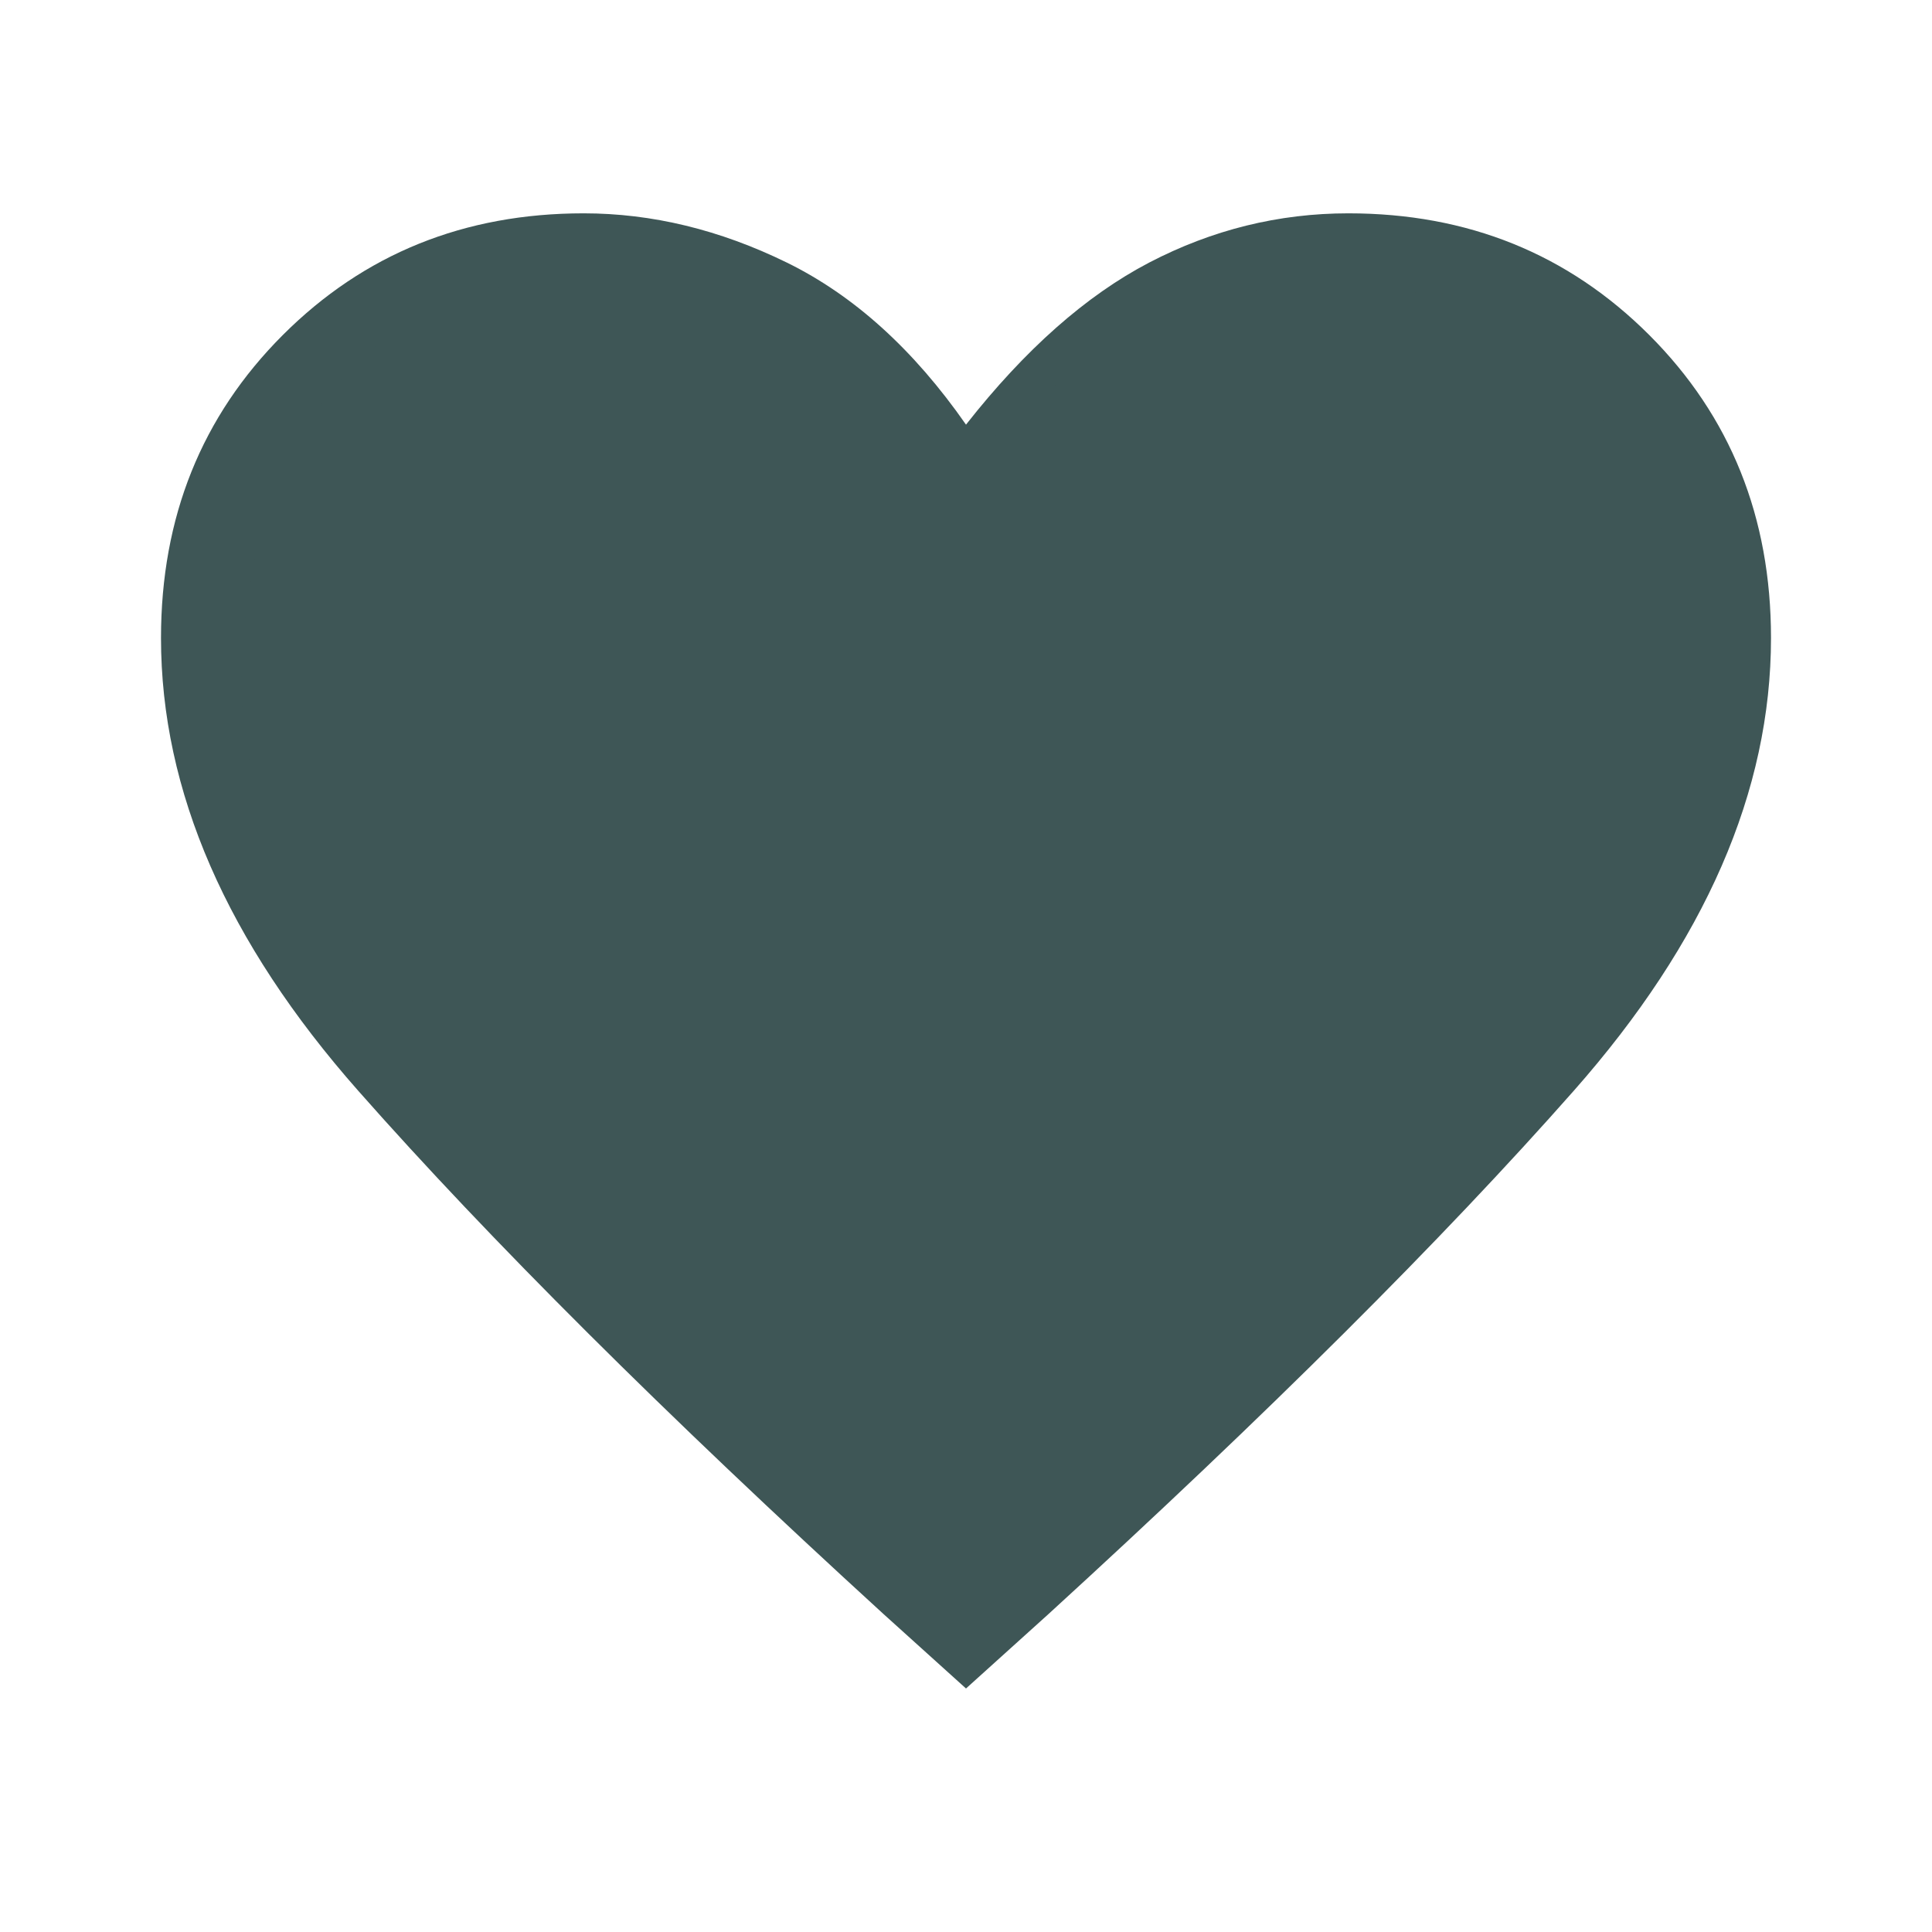 <svg width="24" height="24" viewBox="0 0 24 24" fill="none" xmlns="http://www.w3.org/2000/svg">
<path d="M12 20.975L10.975 20.05C8.258 17.567 6.083 15.4 4.45 13.55C2.817 11.7 2 9.825 2 7.925C2 6.425 2.504 5.171 3.513 4.162C4.521 3.154 5.767 2.65 7.25 2.65C8.1 2.65 8.942 2.854 9.775 3.262C10.608 3.671 11.35 4.342 12 5.275C12.733 4.342 13.492 3.671 14.275 3.262C15.058 2.854 15.883 2.65 16.75 2.65C18.233 2.65 19.479 3.154 20.488 4.162C21.496 5.171 22 6.425 22 7.925C22 9.825 21.183 11.7 19.55 13.55C17.917 15.4 15.742 17.567 13.025 20.05L12 20.975ZM12 19C14.533 16.667 16.583 14.642 18.15 12.925C19.717 11.208 20.5 9.542 20.5 7.925C20.5 6.825 20.146 5.921 19.438 5.212C18.729 4.504 17.833 4.15 16.75 4.15C15.917 4.15 15.133 4.408 14.4 4.925C13.667 5.442 13.067 6.183 12.6 7.15H11.375C10.925 6.183 10.329 5.442 9.588 4.925C8.846 4.408 8.067 4.15 7.25 4.15C6.15 4.15 5.25 4.504 4.55 5.212C3.85 5.921 3.5 6.825 3.5 7.925C3.5 9.542 4.283 11.208 5.85 12.925C7.417 14.642 9.467 16.667 12 19Z" fill="#3E5656"/>
<path d="M5.5 13.5C4.093 12.704 3 10.106 3 8.5C3 6.015 4.239 3.5 7 3.5C8.636 3.5 11.088 4.707 12 5.8C12.912 4.707 14.864 3.5 16.5 3.5C19.261 3.5 21 6.015 21 8.5C21 10.106 20.407 12.204 19 13L12 20L5.5 13.5Z" fill="#3E5656"/>
</svg>
